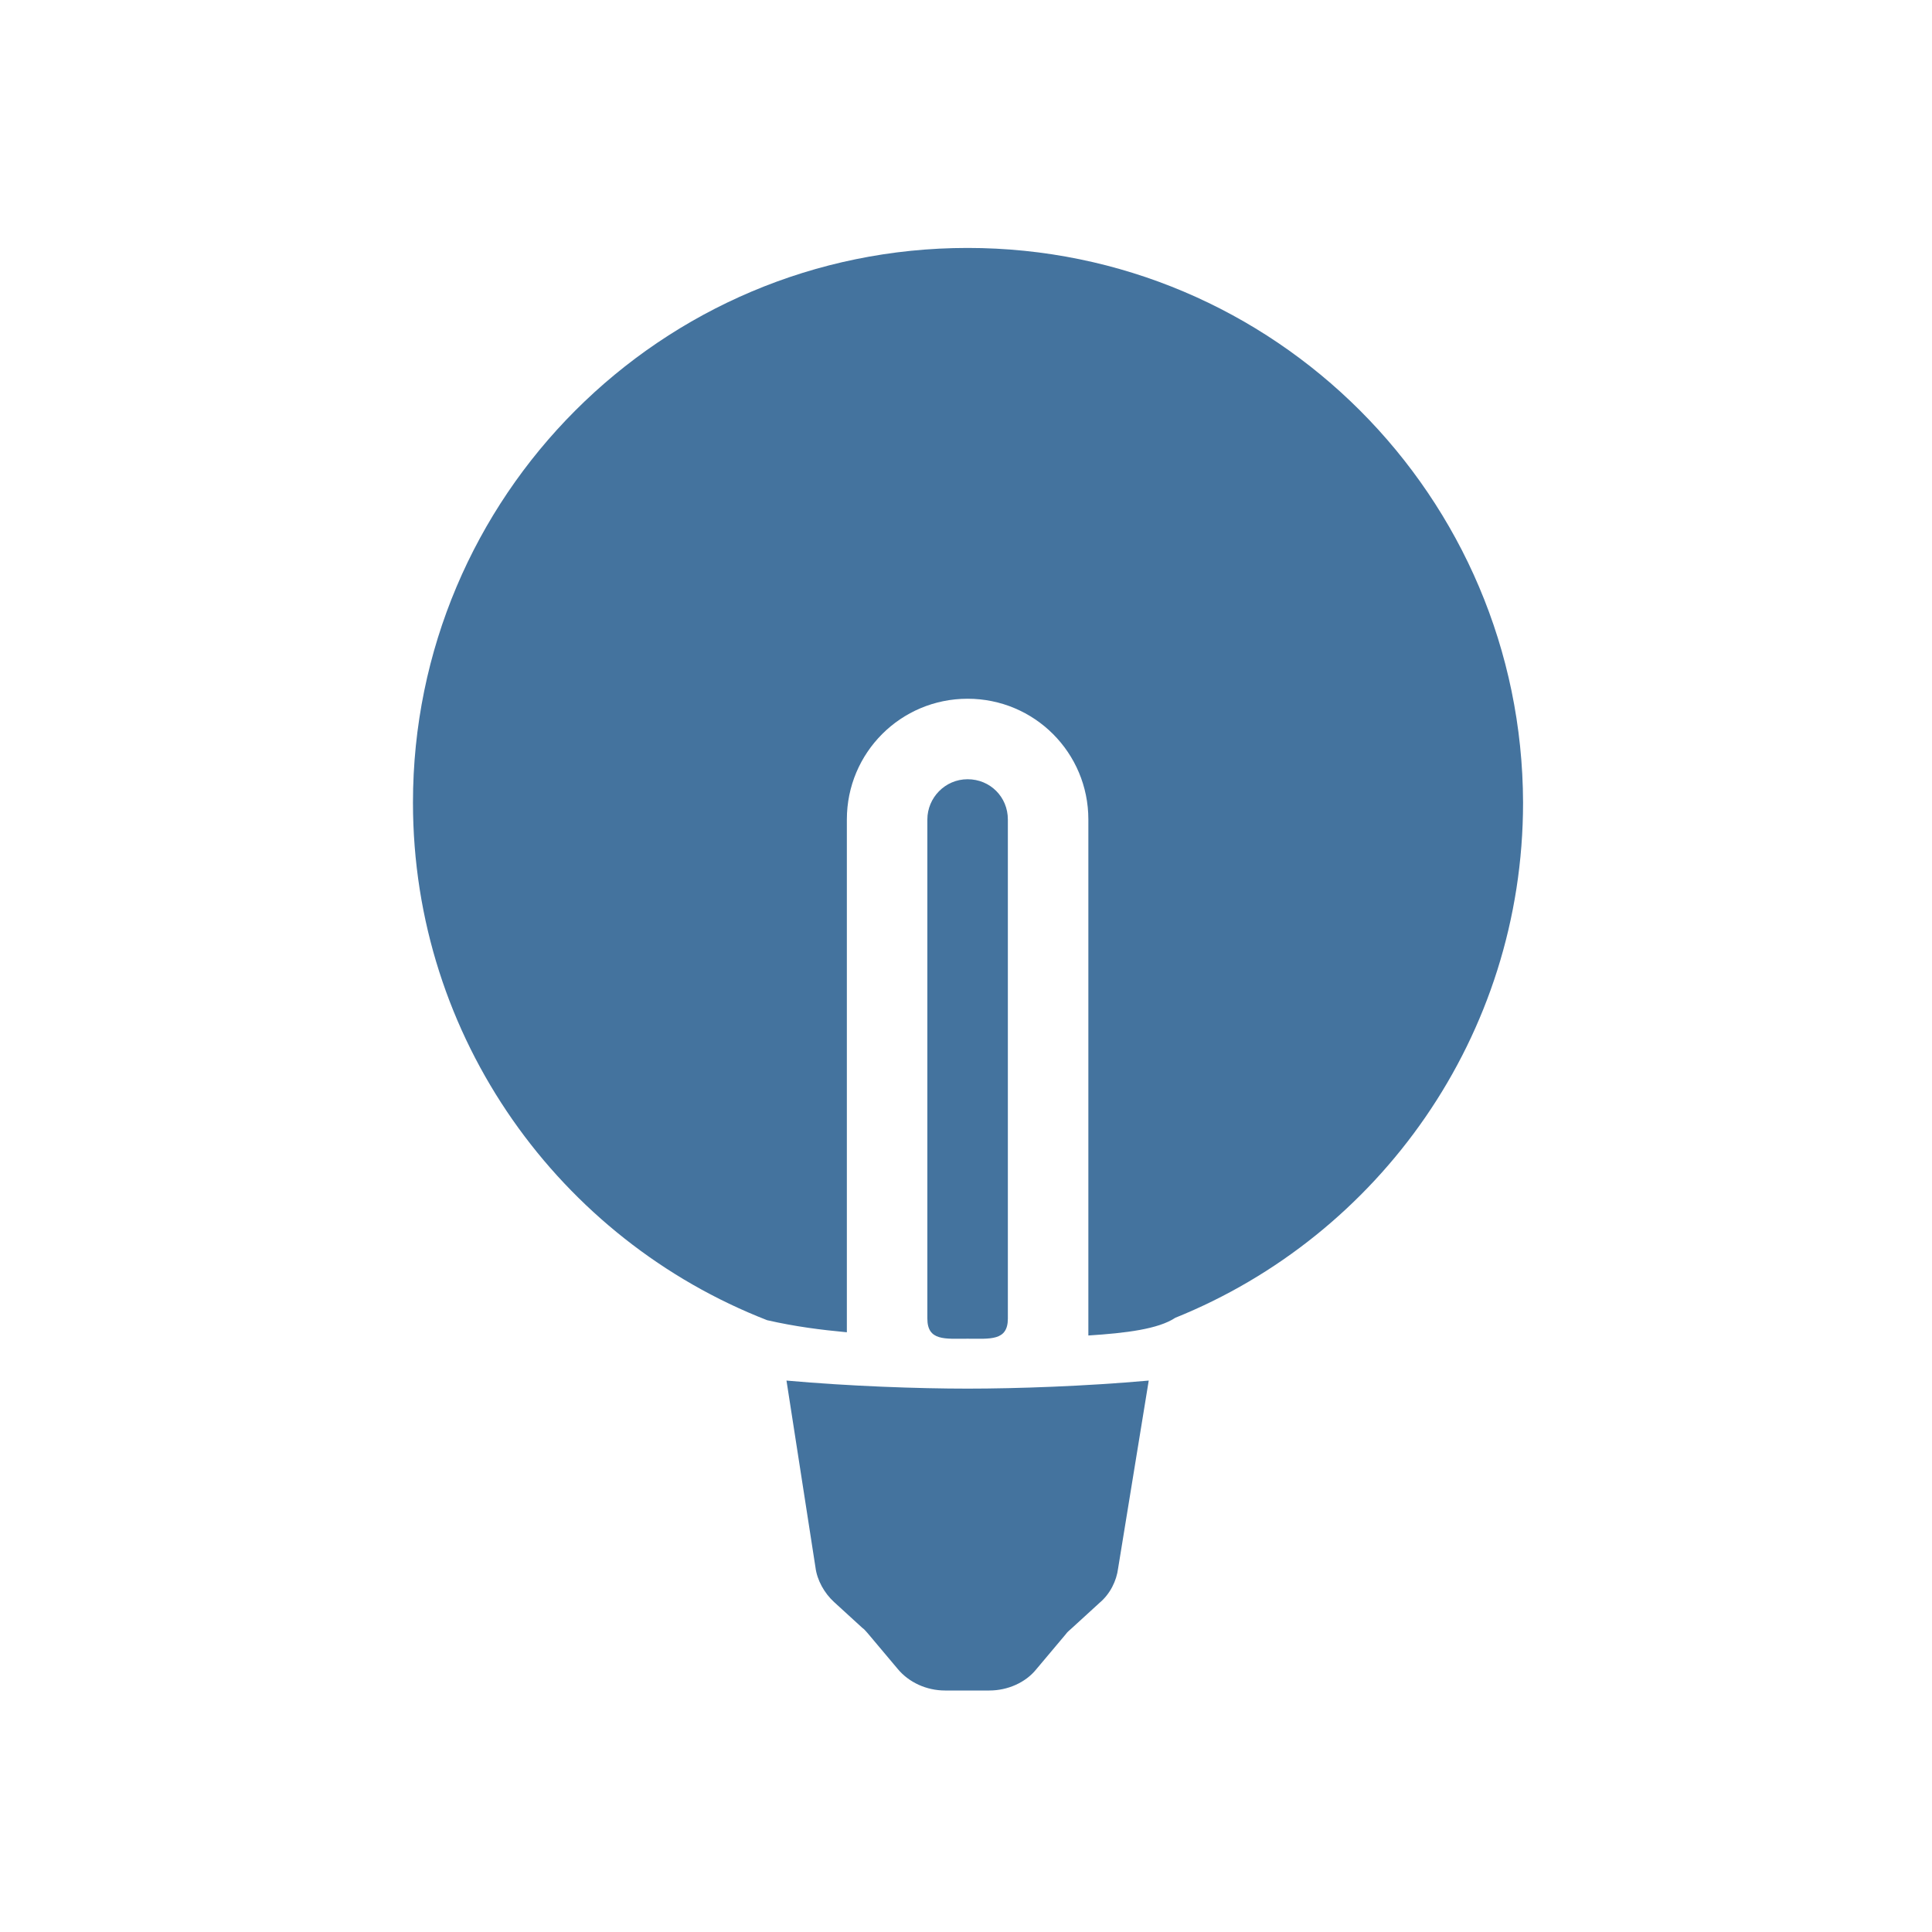 <svg viewBox="0 0 24 24" fill="#44739e" xmlns="http://www.w3.org/2000/svg"><title>hue:bulb-lightguide-round</title><desc>Source: https://github.com/arallsopp/hass-hue-icons</desc><path d="M9.77,17.15c0.78,0.07,1.64,0.1,2.25,0.1s1.47-0.03,2.25-0.1l-0.38,2.33c-0.02,0.16-0.1,0.32-0.23,0.43 l-0.35,0.32c-0.02,0.02-0.05,0.04-0.07,0.07l-0.37,0.44C12.74,20.9,12.52,21,12.29,21h-0.55c-0.23,0-0.45-0.1-0.59-0.27l-0.37-0.44 c-0.02-0.02-0.04-0.05-0.07-0.07l-0.35-0.32c-0.12-0.11-0.21-0.27-0.23-0.43L9.77,17.15z M12.02,3.08c-3.81,0-6.89,3.09-6.89,6.89c0,2.93,1.83,5.43,4.4,6.43c0.35,0.08,0.67,0.12,0.99,0.15v-6.37 c0-0.83,0.67-1.5,1.5-1.5s1.5,0.67,1.5,1.5v6.41c0.47-0.03,0.87-0.08,1.08-0.22c2.53-1.02,4.32-3.5,4.32-6.4 C18.91,6.17,15.83,3.08,12.02,3.08z M12.02,9.68c0.28,0,0.5,0.22,0.5,0.5v6.2c0,0.28-0.22,0.25-0.5,0.25s-0.5,0.03-0.5-0.25v-6.2 C11.52,9.91,11.74,9.68,12.02,9.68"/></svg>